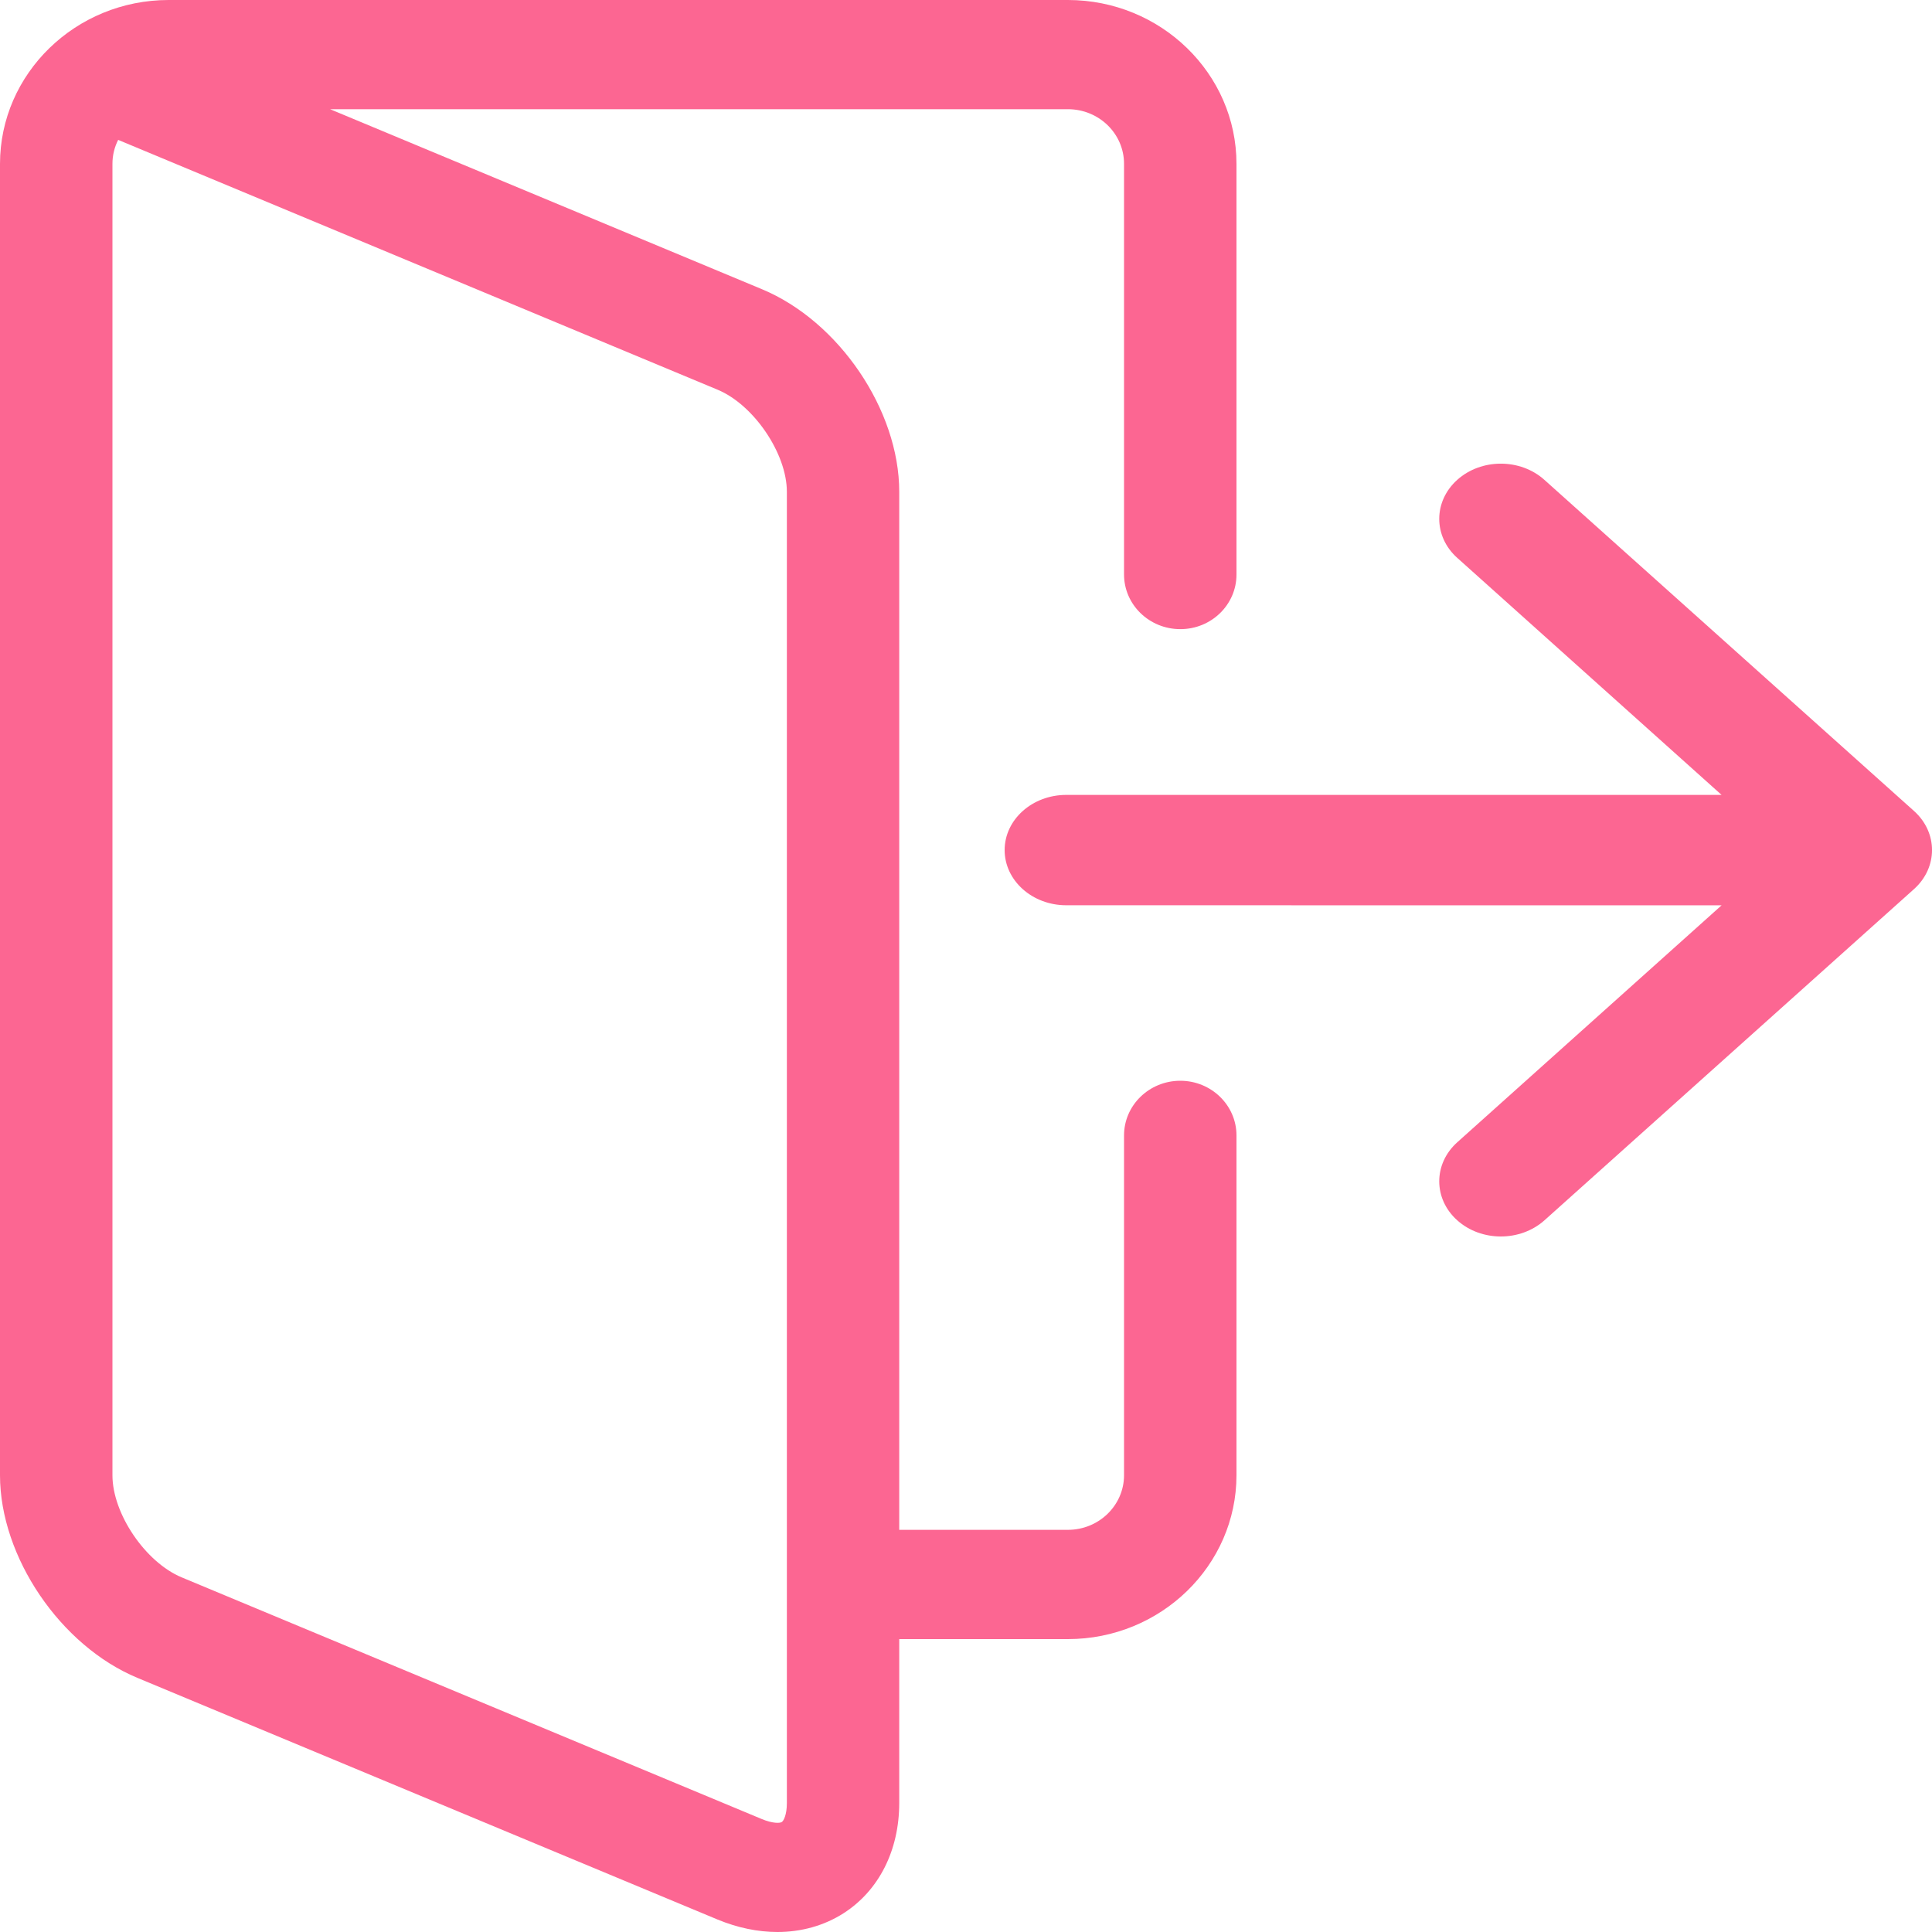<?xml version="1.0" encoding="UTF-8"?>
<svg width="25px" height="25px" viewBox="0 0 25 25" version="1.1" xmlns="http://www.w3.org/2000/svg" xmlns:xlink="http://www.w3.org/1999/xlink">
    <!-- Generator: Sketch 56 (81588) - https://sketch.com -->
    <title>logout</title>
    <desc>Created with Sketch.</desc>
    <g id="Symbols" stroke="none" stroke-width="1" fill="none" fill-rule="evenodd">
        <g id="web-log-out" fill="#FC6692" fill-rule="nonzero">
            <g id="logout">
                <path d="M16,7.435 L16,2.121 C16,0.952 15.021,0 13.818,0 L2.182,0 C0.979,0 0,0.952 0,2.121 L0,19.09 C0,20.145 0.781,21.296 1.777,21.711 L9.286,24.839 C9.545,24.946 9.808,25 10.06,25 C10.369,25 10.665,24.918 10.916,24.757 C11.373,24.464 11.636,23.944 11.636,23.331 L11.636,21.21 L13.818,21.21 C15.021,21.21 16,20.258 16,19.089 L16,14.692 C16,14.302 15.674,13.985 15.273,13.985 C14.871,13.985 14.545,14.302 14.545,14.692 L14.545,19.089 C14.545,19.479 14.22,19.796 13.818,19.796 L11.636,19.796 L11.636,6.362 C11.636,5.307 10.855,4.156 9.859,3.742 L4.271,1.413 L13.818,1.413 C14.22,1.413 14.545,1.729 14.545,2.12 L14.545,7.434 C14.545,7.824 14.871,8.141 15.273,8.141 C15.674,8.142 16,7.825 16,7.435 Z M9.286,5.043 C9.754,5.238 10.182,5.869 10.182,6.363 L10.182,23.333 C10.182,23.48 10.141,23.562 10.116,23.577 C10.092,23.593 9.999,23.597 9.859,23.539 L2.351,20.411 C1.882,20.216 1.455,19.587 1.455,19.09 L1.455,2.121 C1.455,2.009 1.481,1.905 1.529,1.81 L9.286,5.043 Z" id="Shape"></path>
                <path d="M19.984,6.209 C19.673,5.93 19.168,5.93 18.857,6.209 C18.546,6.488 18.546,6.941 18.857,7.219 L22.277,10.286 L13.797,10.286 C13.357,10.286 13,10.606 13,11 C13,11.394 13.357,11.714 13.797,11.714 L22.277,11.715 L18.857,14.781 C18.546,15.06 18.546,15.513 18.857,15.791 C19.013,15.931 19.217,16 19.421,16 C19.625,16 19.829,15.93 19.985,15.791 L24.767,11.505 C25.078,11.226 25.078,10.773 24.767,10.494 L19.984,6.209 Z" id="Shape"></path>
            </g>
        </g>
    </g>
</svg>